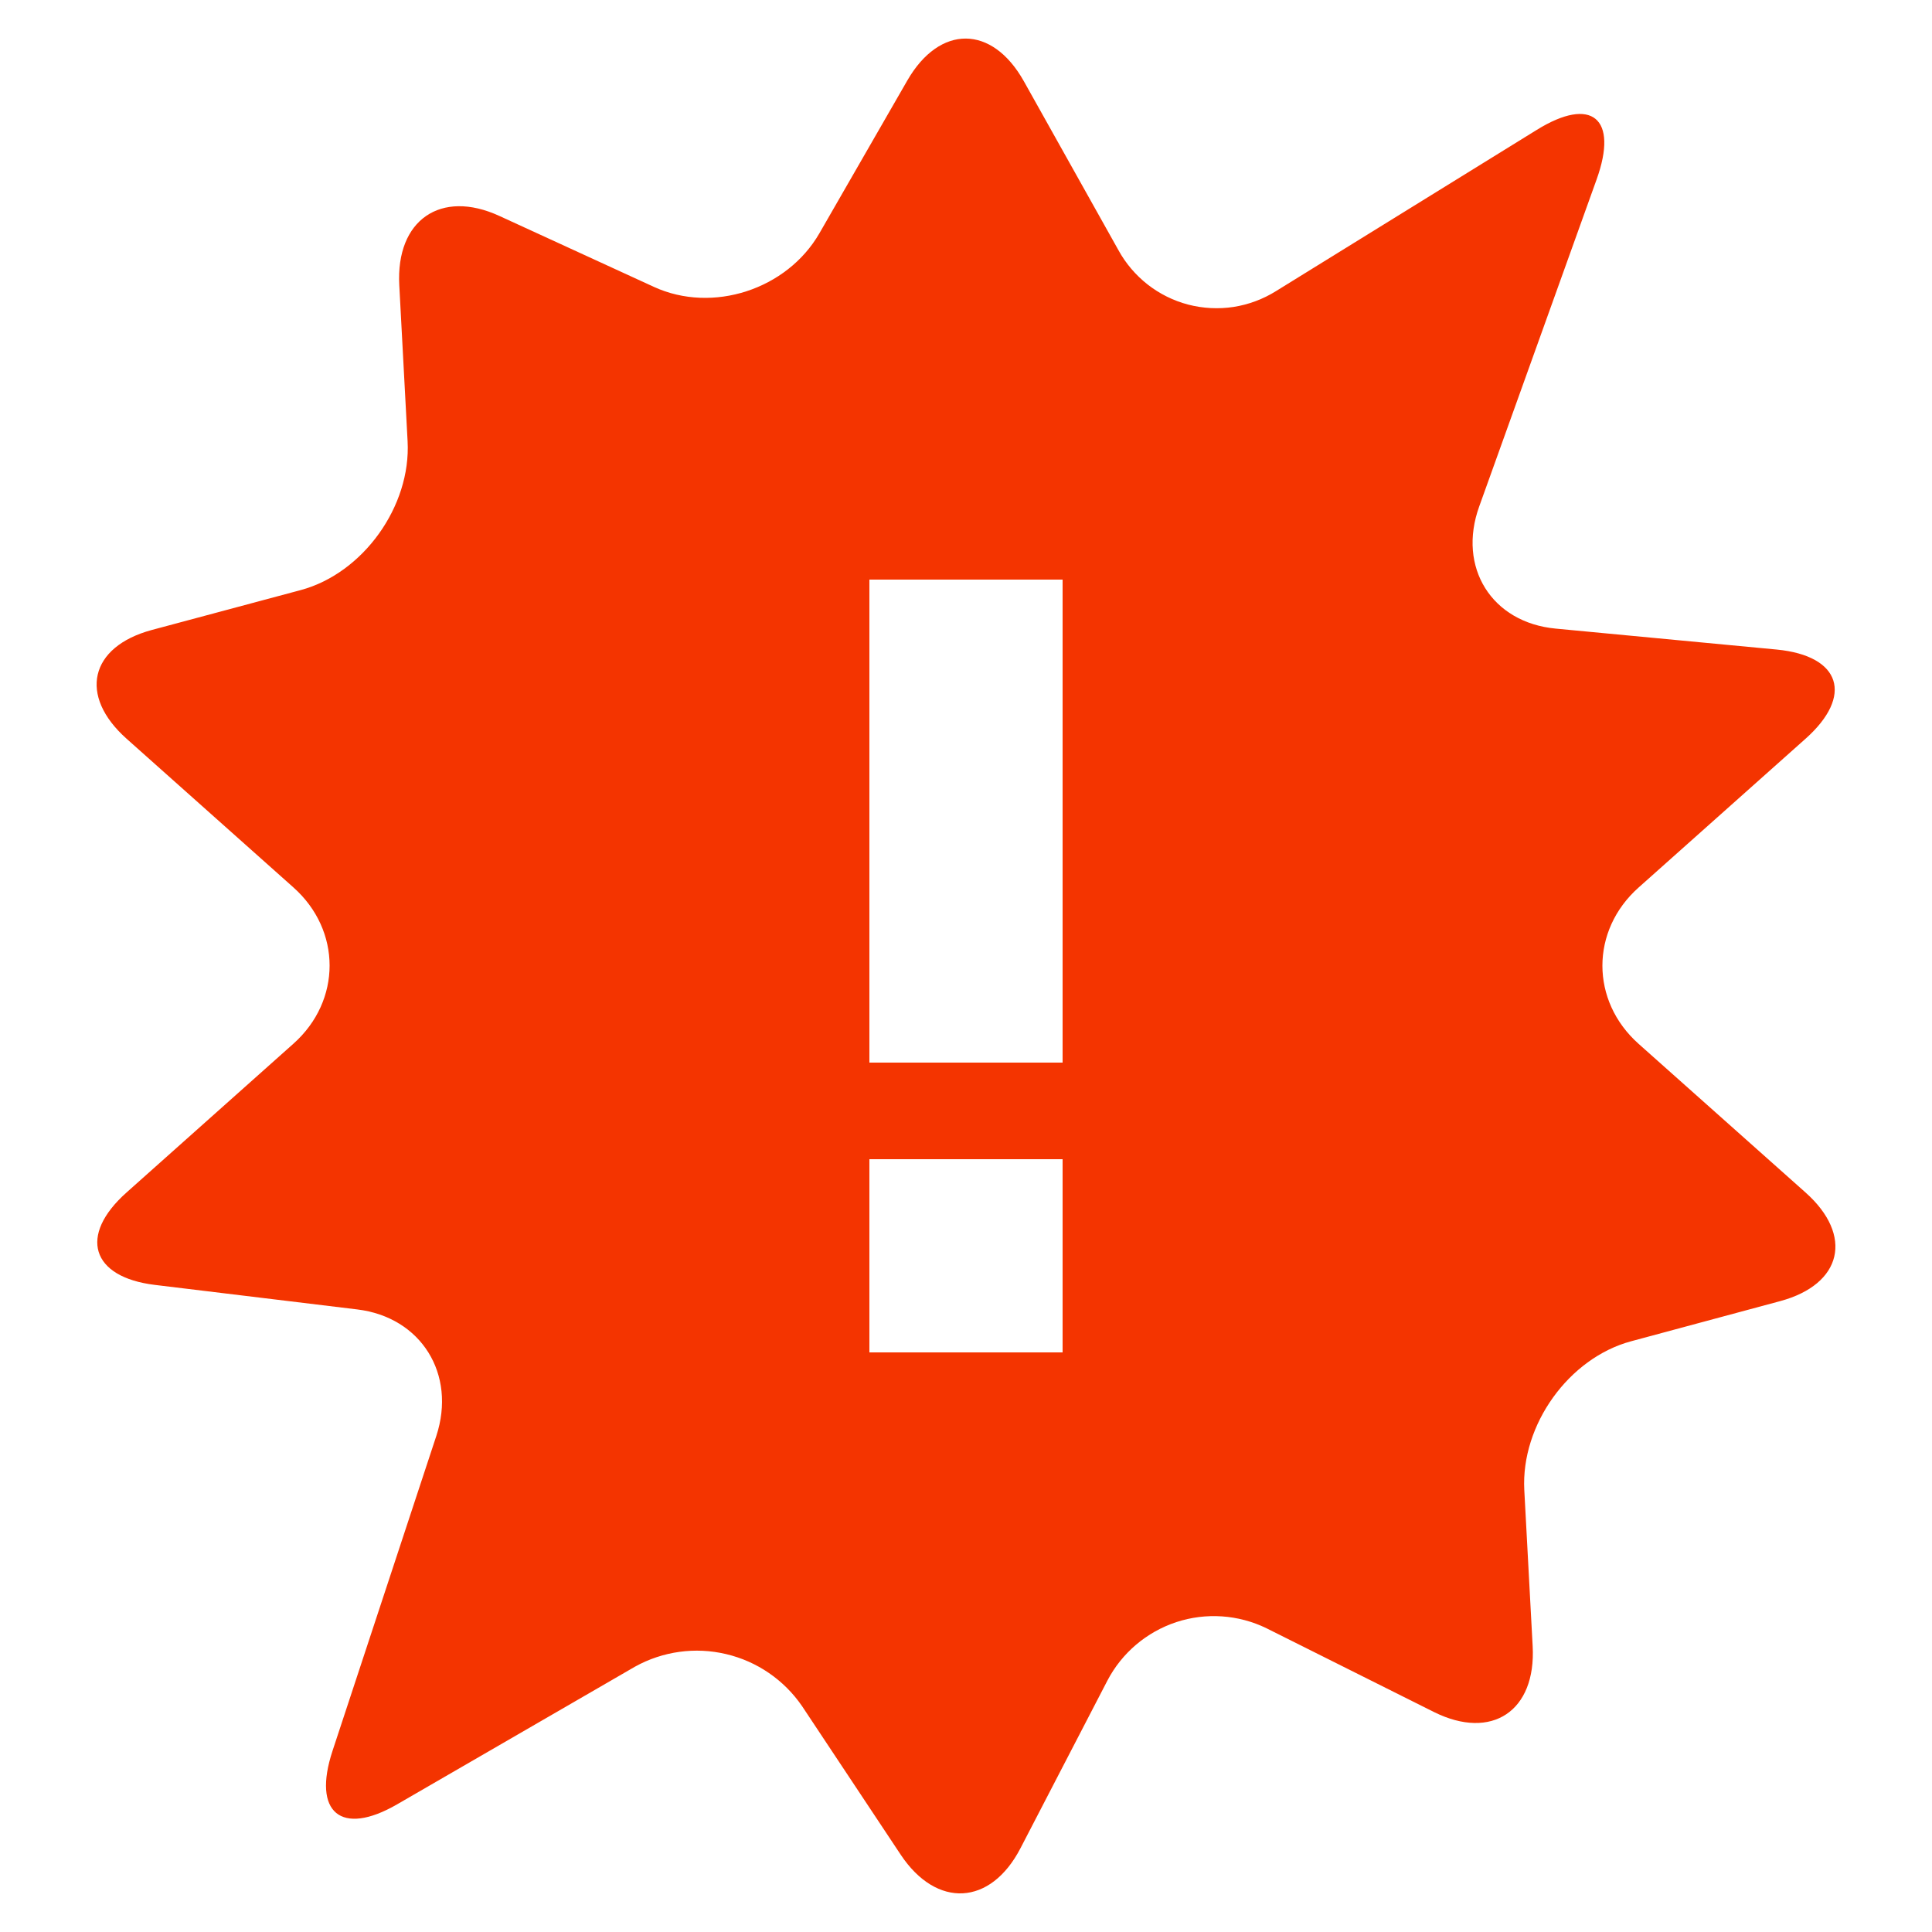 <svg width="33" height="33" viewBox="0 0 33 33" fill="none" xmlns="http://www.w3.org/2000/svg">
<path d="M30.839 20.368L27.989 17.83C27.164 17.096 27.164 15.893 27.989 15.159L30.839 12.619C31.664 11.885 31.444 11.202 30.35 11.095L26.572 10.737C25.48 10.634 24.889 9.692 25.267 8.648L27.271 3.066C27.648 2.018 27.187 1.638 26.25 2.218L21.794 4.973C21.573 5.111 21.326 5.203 21.069 5.243C20.811 5.282 20.548 5.268 20.296 5.203C20.044 5.137 19.808 5.02 19.603 4.86C19.398 4.699 19.227 4.499 19.102 4.27L17.489 1.389C16.946 0.419 16.05 0.416 15.497 1.376L13.997 3.983C13.441 4.948 12.169 5.358 11.171 4.901L8.531 3.689C7.528 3.227 6.76 3.759 6.82 4.871L6.962 7.536C7.023 8.648 6.201 9.791 5.14 10.078L2.591 10.761C1.531 11.048 1.337 11.883 2.162 12.618L5.011 15.157C5.836 15.891 5.836 17.094 5.011 17.828L2.162 20.368C1.337 21.102 1.555 21.815 2.645 21.947L6.102 22.366C7.193 22.498 7.8 23.471 7.452 24.529L5.68 29.905C5.331 30.962 5.828 31.372 6.782 30.82L10.846 28.468C11.32 28.205 11.875 28.128 12.402 28.253C12.93 28.377 13.392 28.694 13.699 29.141L15.385 31.68C15.999 32.602 16.921 32.553 17.431 31.568L18.914 28.708C19.161 28.234 19.584 27.875 20.092 27.707C20.6 27.54 21.153 27.578 21.633 27.812L24.494 29.243C25.481 29.733 26.239 29.227 26.179 28.118L26.036 25.45C25.978 24.337 26.796 23.197 27.86 22.91L30.407 22.224C31.469 21.937 31.664 21.102 30.839 20.368ZM18.15 23.1H14.85V19.8H18.15V23.1ZM18.15 18.15H14.85V9.9H18.15V18.15Z" fill="#F43400"/>
</svg>
